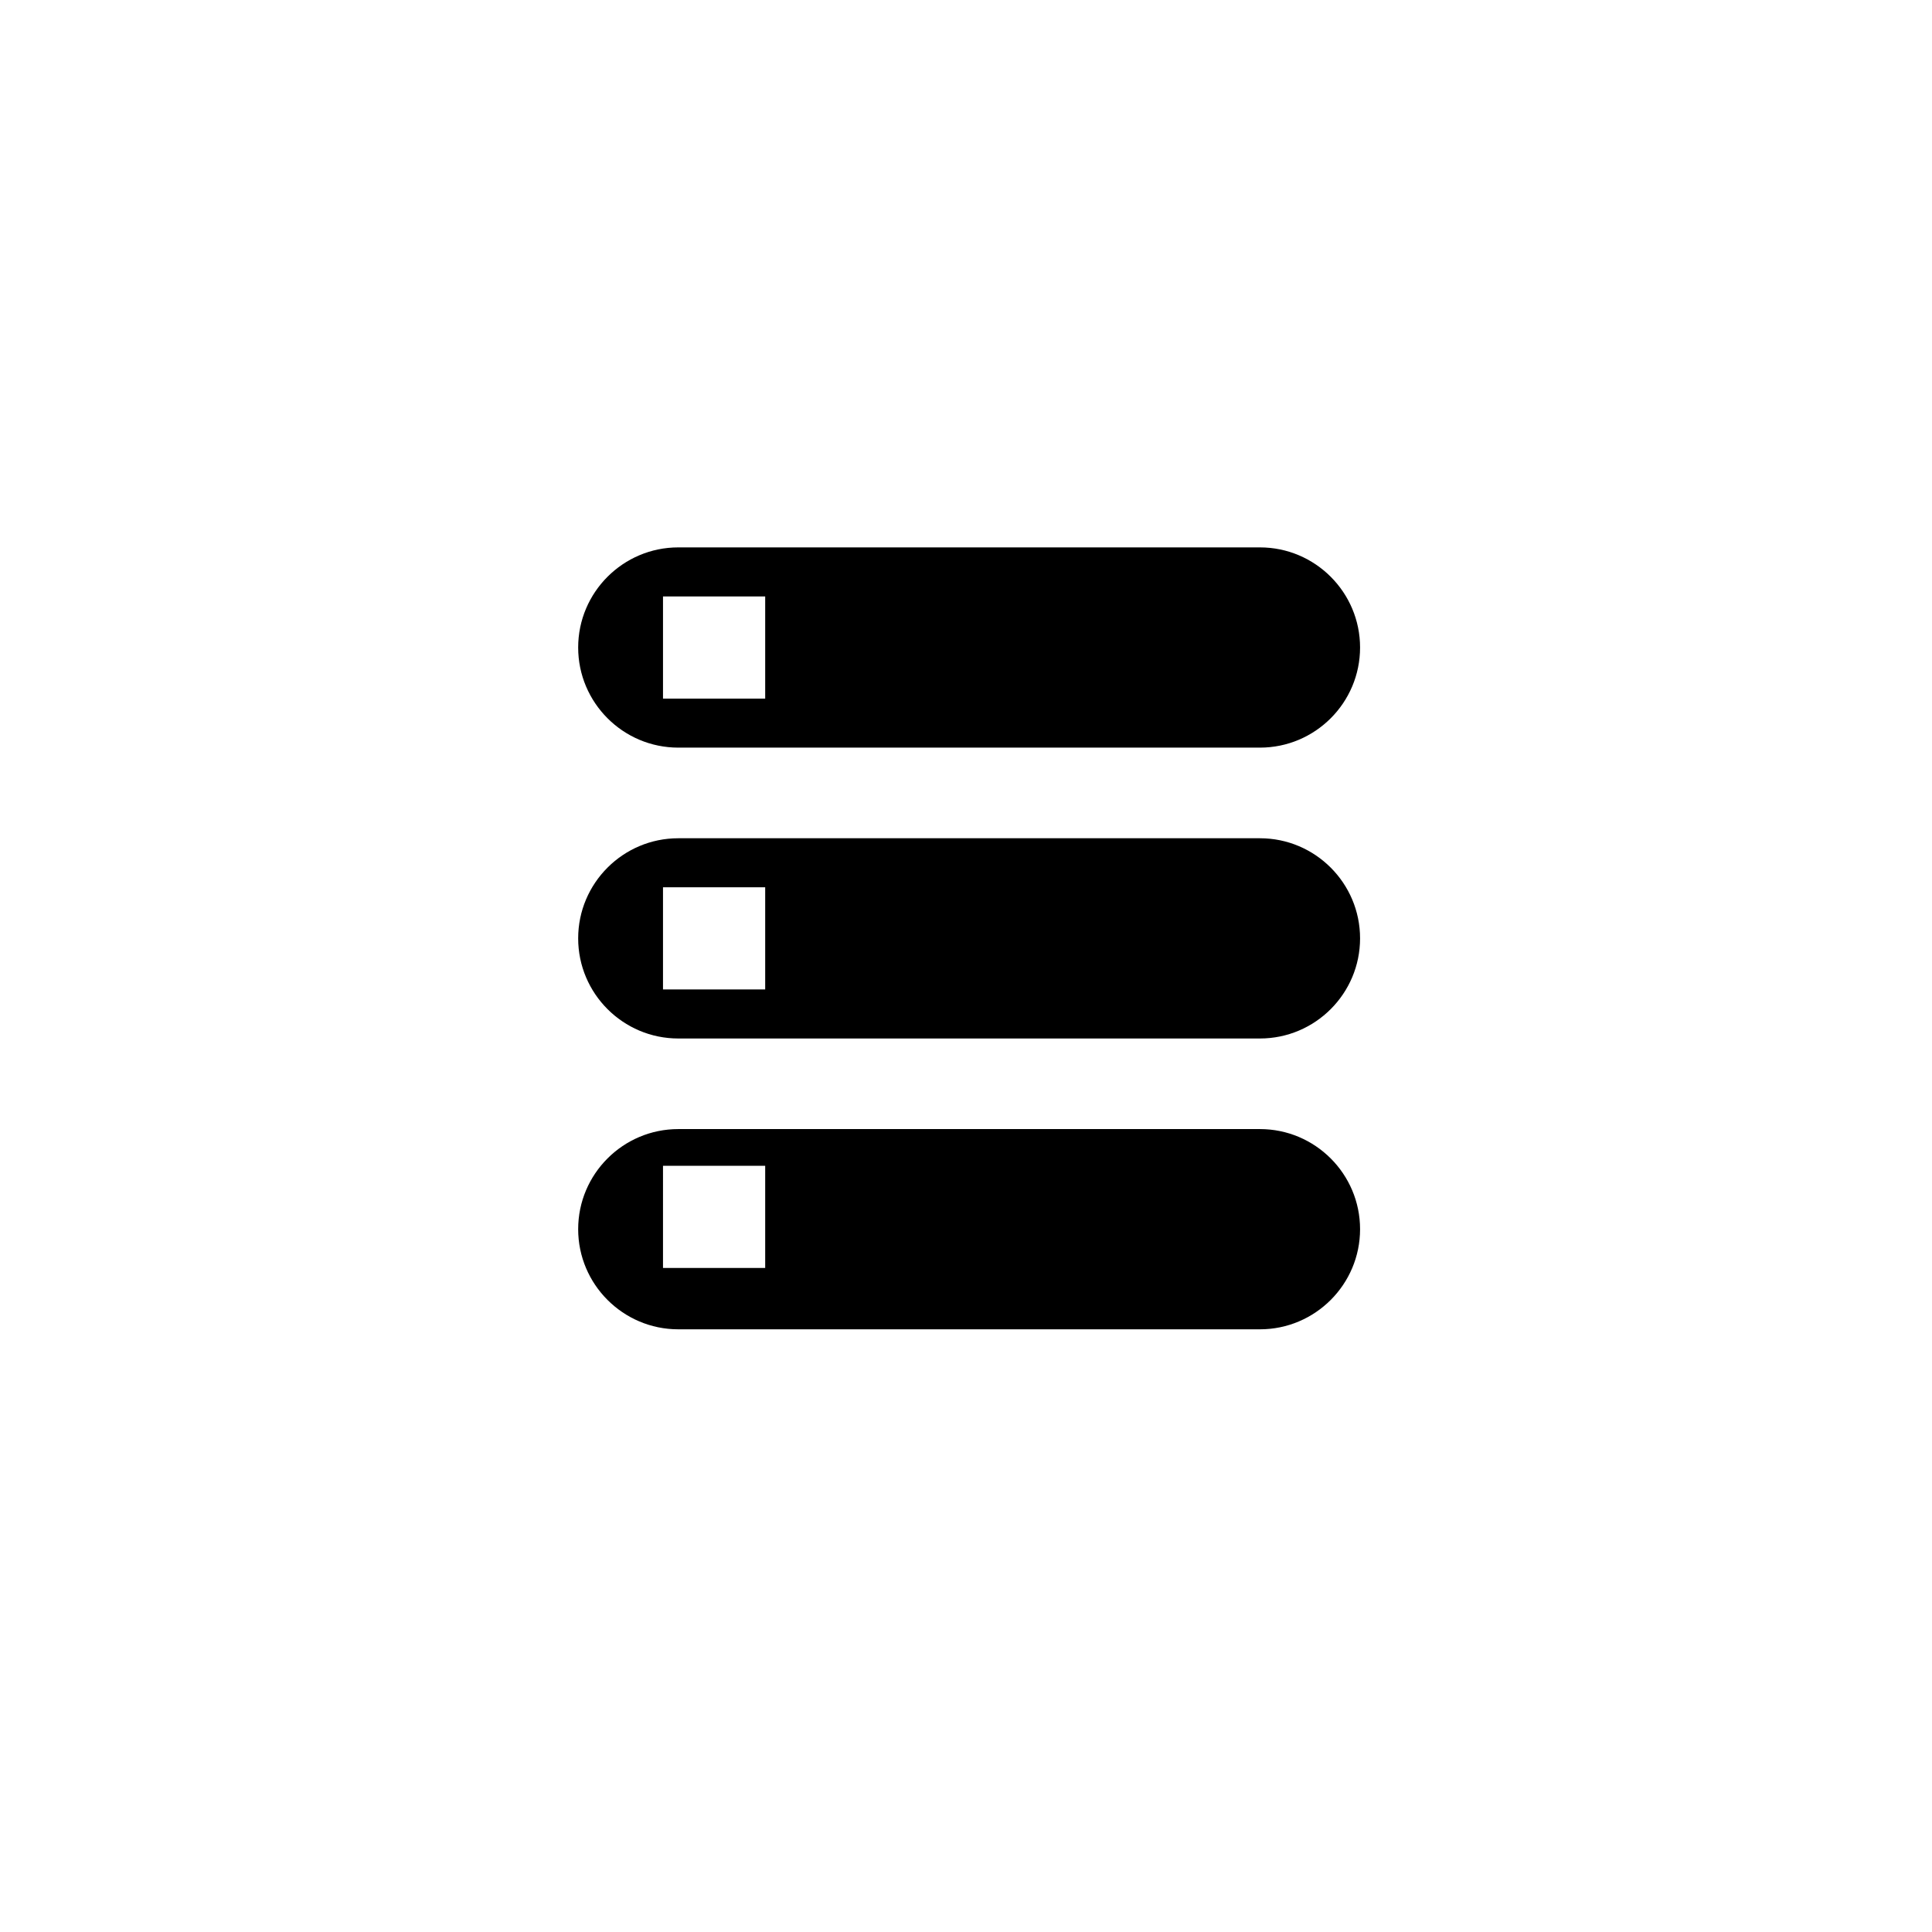 <?xml version="1.0" encoding="utf-8"?>
<!-- Generator: Adobe Illustrator 16.0.0, SVG Export Plug-In . SVG Version: 6.00 Build 0)  -->
<!DOCTYPE svg PUBLIC "-//W3C//DTD SVG 1.1//EN" "http://www.w3.org/Graphics/SVG/1.1/DTD/svg11.dtd">
<svg version="1.1" id="Layer_1" xmlns="http://www.w3.org/2000/svg" xmlns:xlink="http://www.w3.org/1999/xlink" x="0px" y="0px"
	 width="100px" height="100px" viewBox="0 0 100 100" enable-background="new 0 0 100 100" xml:space="preserve">
<g>
	<path d="M35.108,38.697h30.107c2.858,0,5.182-2.324,5.182-5.182c0-2.855-2.324-5.182-5.182-5.182H35.108
		c-2.858,0-5.182,2.326-5.182,5.182C29.927,36.373,32.25,38.697,35.108,38.697z M34.317,30.871h5.289v5.289h-5.289V30.871z"/>
	<path d="M65.215,58.441H35.108c-2.858,0-5.182,2.324-5.182,5.182c0,2.855,2.324,5.182,5.182,5.182h30.107
		c2.858,0,5.182-2.326,5.182-5.182C70.397,60.766,68.073,58.441,65.215,58.441z M39.606,65.629h-5.289V60.34h5.289V65.629z"/>
	<path d="M65.215,43.388H35.108c-2.858,0-5.182,2.325-5.182,5.182s2.324,5.182,5.182,5.182h30.107c2.858,0,5.182-2.325,5.182-5.182
		S68.073,43.388,65.215,43.388z M39.606,51.213h-5.289v-5.287h5.289V51.213z"/>
</g>
</svg>
